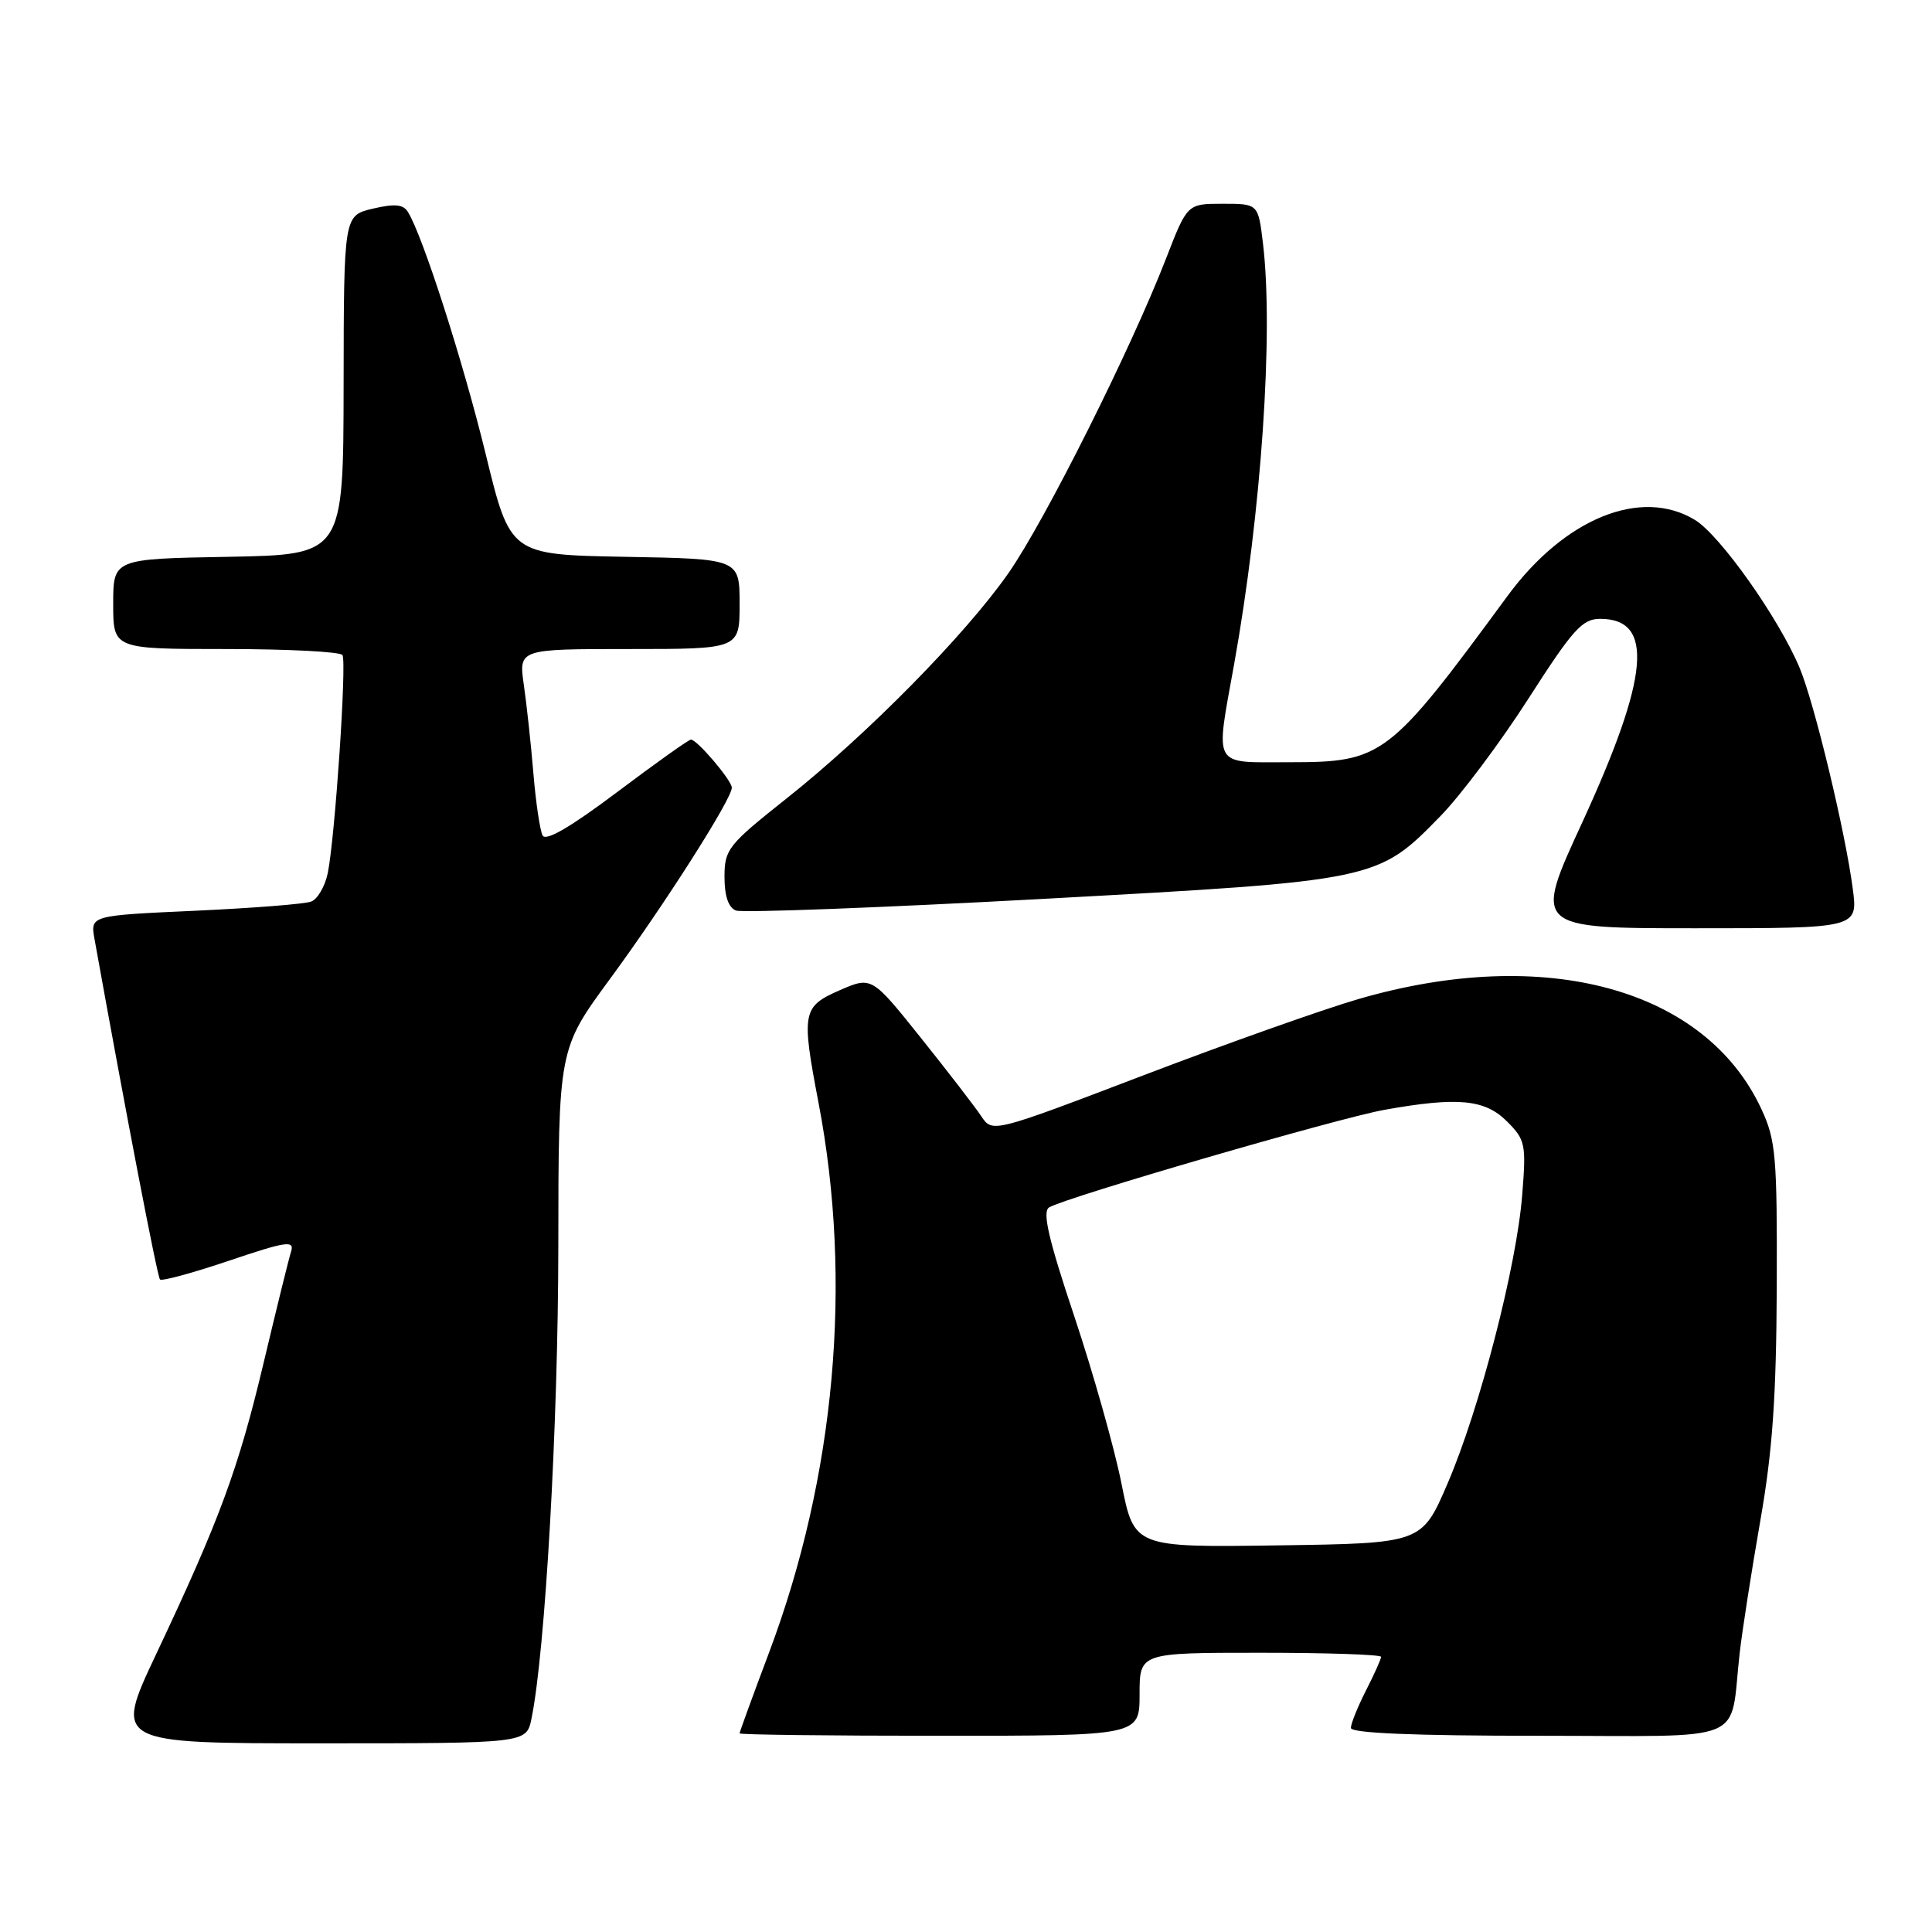 <?xml version="1.0" encoding="UTF-8" standalone="no"?>
<!DOCTYPE svg PUBLIC "-//W3C//DTD SVG 1.1//EN" "http://www.w3.org/Graphics/SVG/1.1/DTD/svg11.dtd" >
<svg xmlns="http://www.w3.org/2000/svg" xmlns:xlink="http://www.w3.org/1999/xlink" version="1.1" viewBox="0 0 256 256">
 <g >
 <path fill="currentColor"
d=" M 70.42 227.75 C 72.24 218.95 73.96 188.75 73.98 165.25 C 74.00 139.01 74.00 139.01 80.80 129.75 C 88.04 119.90 97.02 105.80 96.97 104.36 C 96.93 103.37 92.37 98.00 91.55 98.00 C 91.26 98.00 86.86 101.13 81.77 104.96 C 75.63 109.58 72.32 111.51 71.90 110.71 C 71.55 110.04 71.00 106.35 70.68 102.50 C 70.36 98.65 69.79 93.36 69.41 90.75 C 68.73 86.00 68.73 86.00 83.36 86.00 C 98.00 86.00 98.00 86.00 98.00 80.03 C 98.00 74.05 98.00 74.05 82.80 73.78 C 67.61 73.50 67.61 73.50 64.36 60.18 C 61.37 47.92 56.03 31.28 54.05 28.08 C 53.43 27.07 52.29 26.97 49.39 27.65 C 45.56 28.56 45.56 28.56 45.53 51.03 C 45.50 73.50 45.50 73.50 30.25 73.78 C 15.00 74.05 15.00 74.05 15.00 80.03 C 15.00 86.00 15.00 86.00 29.94 86.00 C 38.16 86.00 45.11 86.36 45.38 86.80 C 45.96 87.74 44.39 111.00 43.43 115.69 C 43.07 117.44 42.08 119.14 41.24 119.46 C 40.40 119.79 33.46 120.33 25.84 120.68 C 11.97 121.31 11.97 121.31 12.52 124.41 C 16.62 147.19 20.84 169.18 21.20 169.54 C 21.45 169.79 25.58 168.66 30.38 167.04 C 37.89 164.50 39.03 164.33 38.58 165.80 C 38.28 166.73 36.65 173.35 34.95 180.50 C 31.59 194.65 29.12 201.34 20.66 219.25 C 15.12 231.00 15.12 231.00 42.43 231.00 C 69.75 231.00 69.75 231.00 70.42 227.75 Z  M 151.00 224.50 C 151.00 219.00 151.00 219.00 167.00 219.00 C 175.80 219.00 183.00 219.24 183.00 219.54 C 183.00 219.84 182.10 221.84 181.00 224.00 C 179.90 226.16 179.00 228.39 179.00 228.96 C 179.00 229.65 187.34 230.00 203.92 230.00 C 232.19 230.00 229.12 231.27 230.52 219.00 C 230.87 215.97 232.10 208.10 233.25 201.50 C 234.87 192.28 235.37 185.10 235.43 170.50 C 235.49 153.25 235.31 151.08 233.41 146.99 C 226.01 130.99 204.76 125.18 180.00 132.38 C 175.32 133.74 162.50 138.29 151.50 142.49 C 131.50 150.12 131.50 150.12 130.02 147.90 C 129.21 146.68 125.61 142.01 122.02 137.52 C 115.50 129.37 115.50 129.37 111.25 131.22 C 106.31 133.38 106.17 134.14 108.46 146.13 C 113.00 169.83 110.68 195.61 101.92 218.93 C 99.76 224.67 98.00 229.50 98.00 229.68 C 98.00 229.86 109.92 230.00 124.50 230.00 C 151.00 230.00 151.00 230.00 151.00 224.50 Z  M 245.50 117.75 C 244.51 110.19 240.42 93.18 238.46 88.50 C 235.72 81.94 227.93 70.93 224.60 68.90 C 217.46 64.55 207.31 68.67 199.73 79.00 C 184.04 100.37 183.21 101.00 170.85 101.00 C 160.53 101.00 161.03 101.89 163.53 88.00 C 167.14 67.88 168.77 44.08 167.35 32.25 C 166.72 27.00 166.72 27.00 162.02 27.00 C 157.32 27.00 157.32 27.00 154.51 34.25 C 149.89 46.19 138.44 69.06 133.62 75.95 C 127.93 84.10 114.94 97.29 104.25 105.78 C 96.47 111.95 96.00 112.54 96.00 116.19 C 96.00 118.74 96.52 120.26 97.52 120.65 C 98.36 120.97 116.65 120.28 138.15 119.11 C 182.53 116.69 182.53 116.69 190.90 108.10 C 193.58 105.35 198.82 98.35 202.54 92.55 C 208.42 83.38 209.66 82.00 212.03 82.00 C 219.23 82.00 218.55 89.63 209.65 108.99 C 203.19 123.00 203.19 123.00 224.69 123.00 C 246.19 123.00 246.19 123.00 245.50 117.75 Z  M 148.60 196.57 C 147.67 191.90 144.86 181.94 142.35 174.42 C 138.92 164.17 138.09 160.56 139.01 159.99 C 141.14 158.68 177.22 148.18 183.43 147.06 C 193.17 145.32 196.75 145.66 199.68 148.59 C 202.12 151.03 202.24 151.60 201.70 158.34 C 200.95 167.82 196.06 186.70 191.81 196.57 C 188.40 204.50 188.40 204.50 169.34 204.77 C 150.28 205.04 150.28 205.04 148.60 196.57 Z "/>
</g>
</svg>